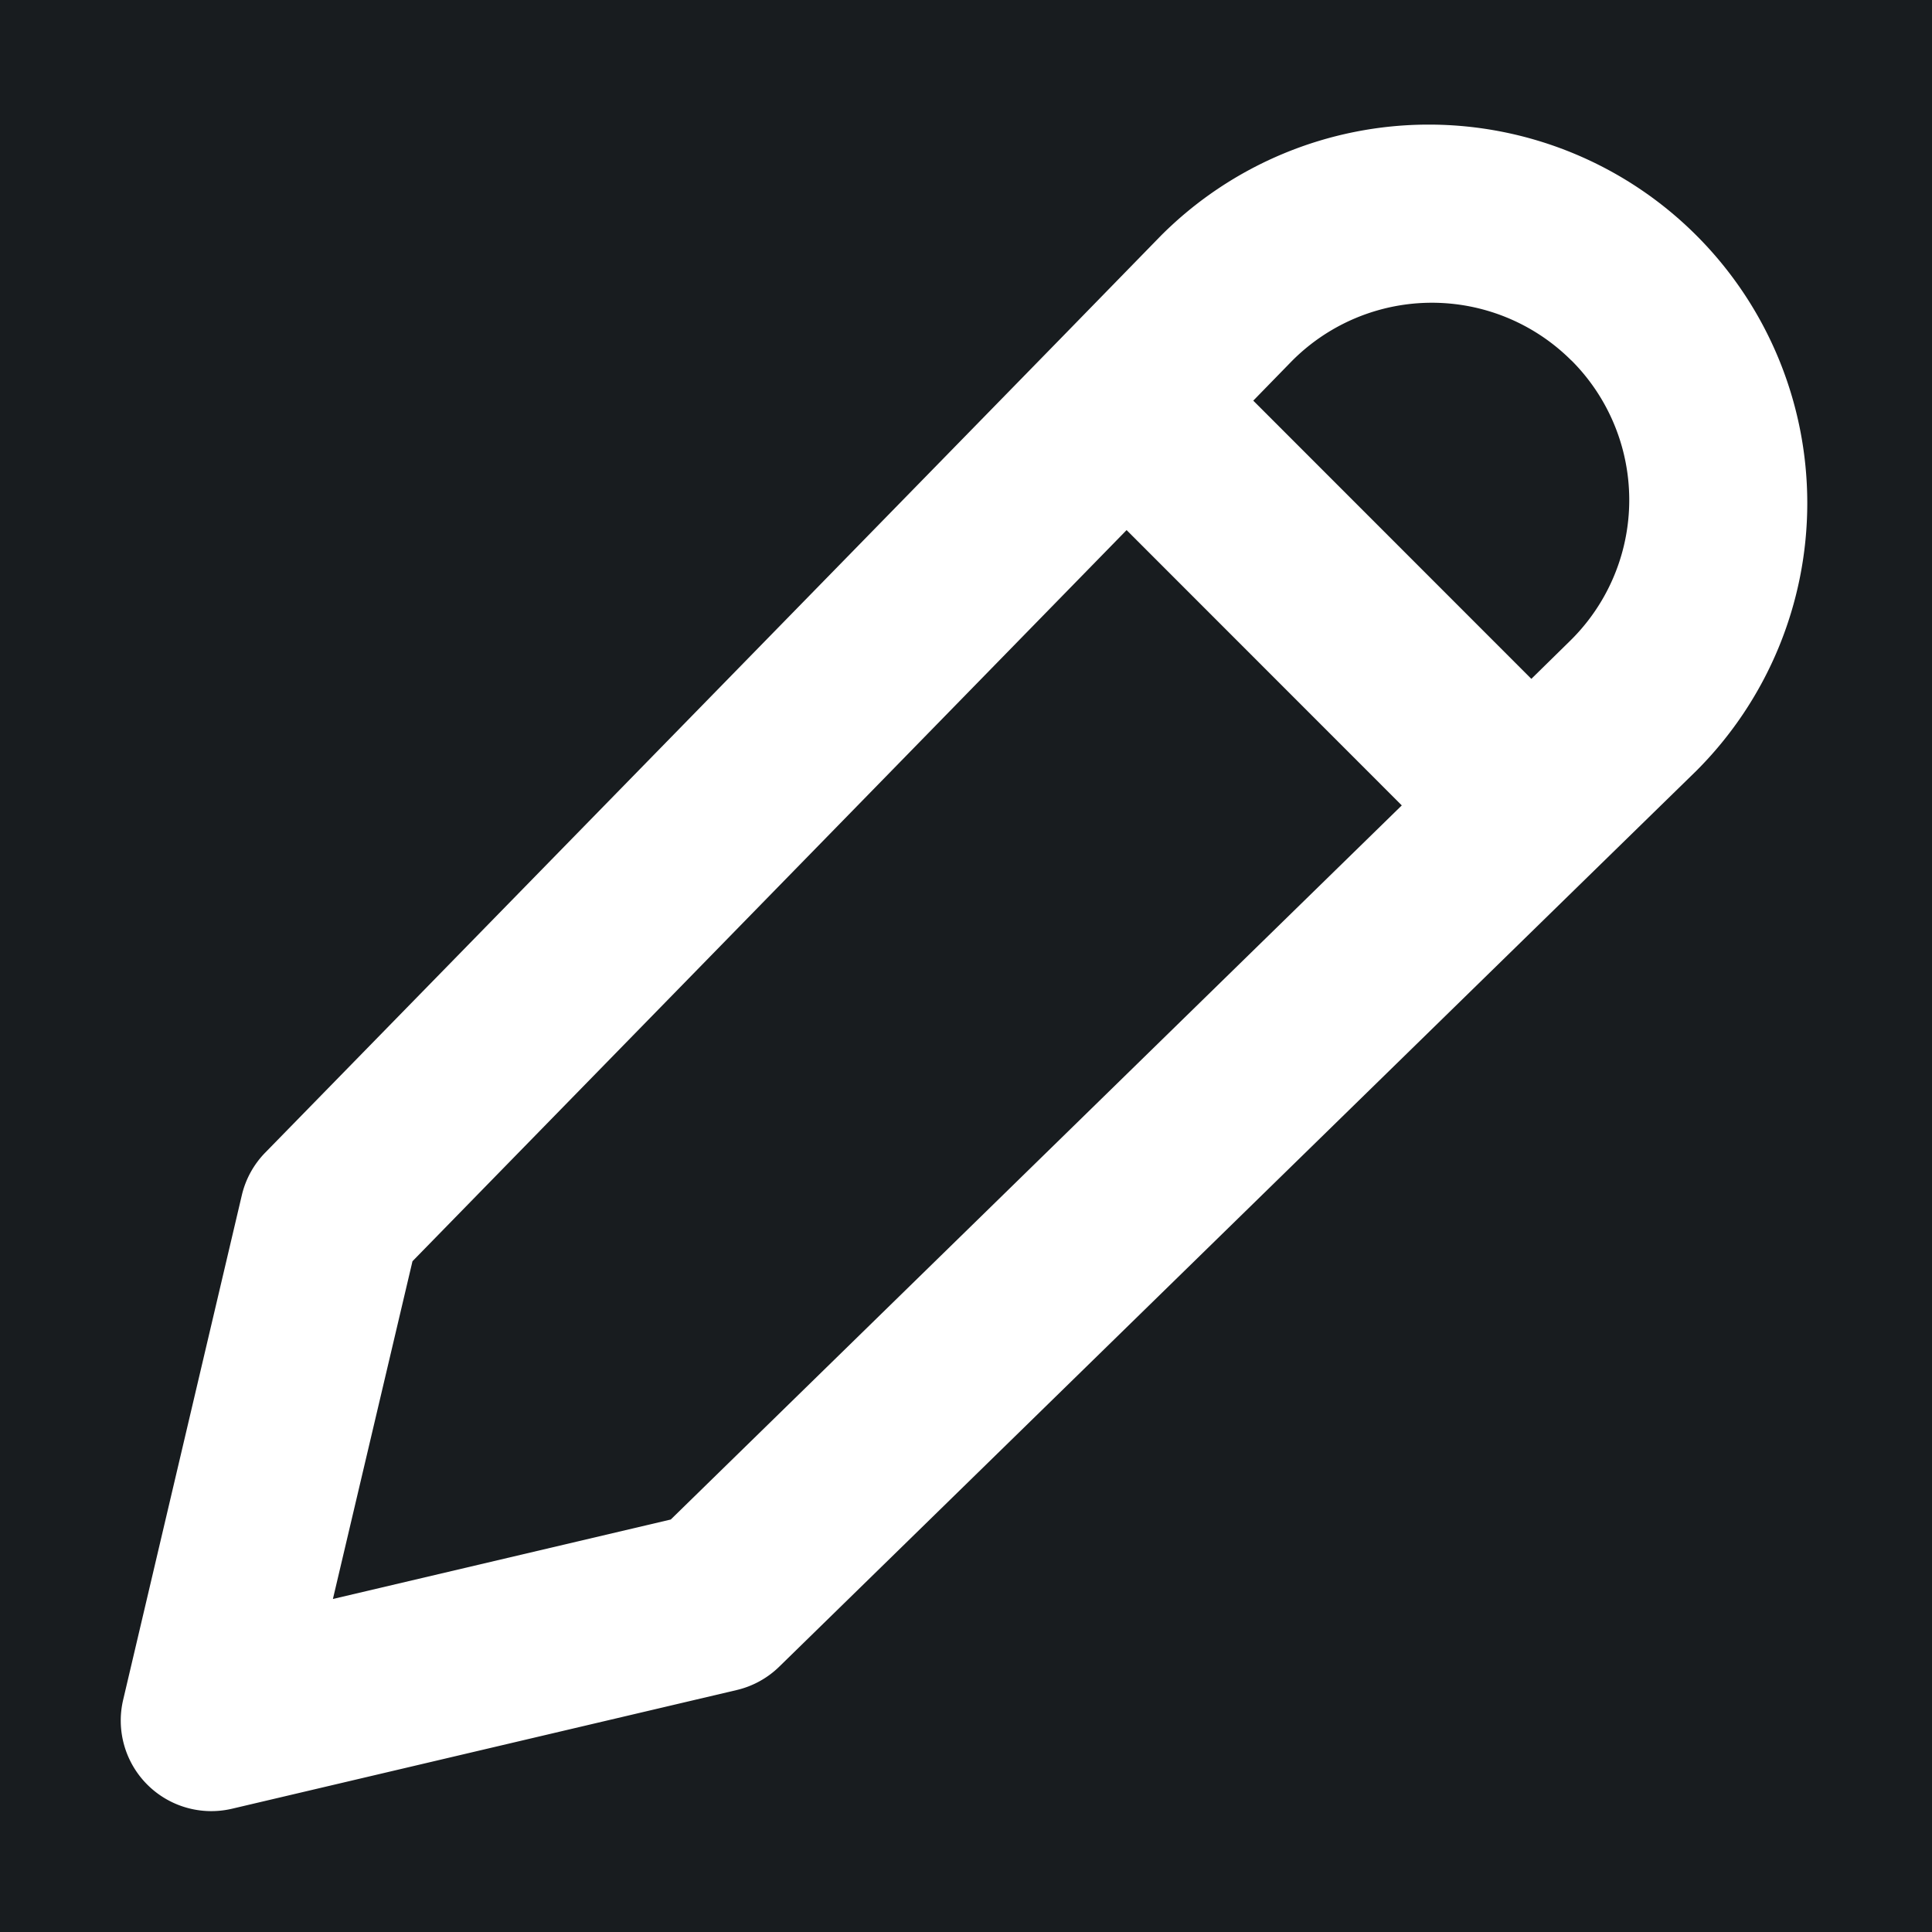<svg xmlns="http://www.w3.org/2000/svg" width="32" height="32" fill="none" viewBox="0 0 16 16"><path fill="#181c1f" d="M0 0h16v16H0z"/><path fill="#fff" fill-rule="evenodd" d="M13.014 2.986A1.634 1.634 0 0 0 10.689 3l-.31.318 2.303 2.304L13 5.31a1.634 1.634 0 0 0 .014-2.325M11.609 6.67 9.33 4.39l-5.914 6.055-.659 2.797 2.798-.658zM9.616 1.95a3.134 3.134 0 1 1 4.433 4.433l-.849.829-6.746 6.59a.75.75 0 0 1-.352.194l-4.18.983a.75.75 0 0 1-.902-.902l.983-4.18a.75.75 0 0 1 .194-.352L8.787 2.8z" clip-rule="evenodd"/></svg>